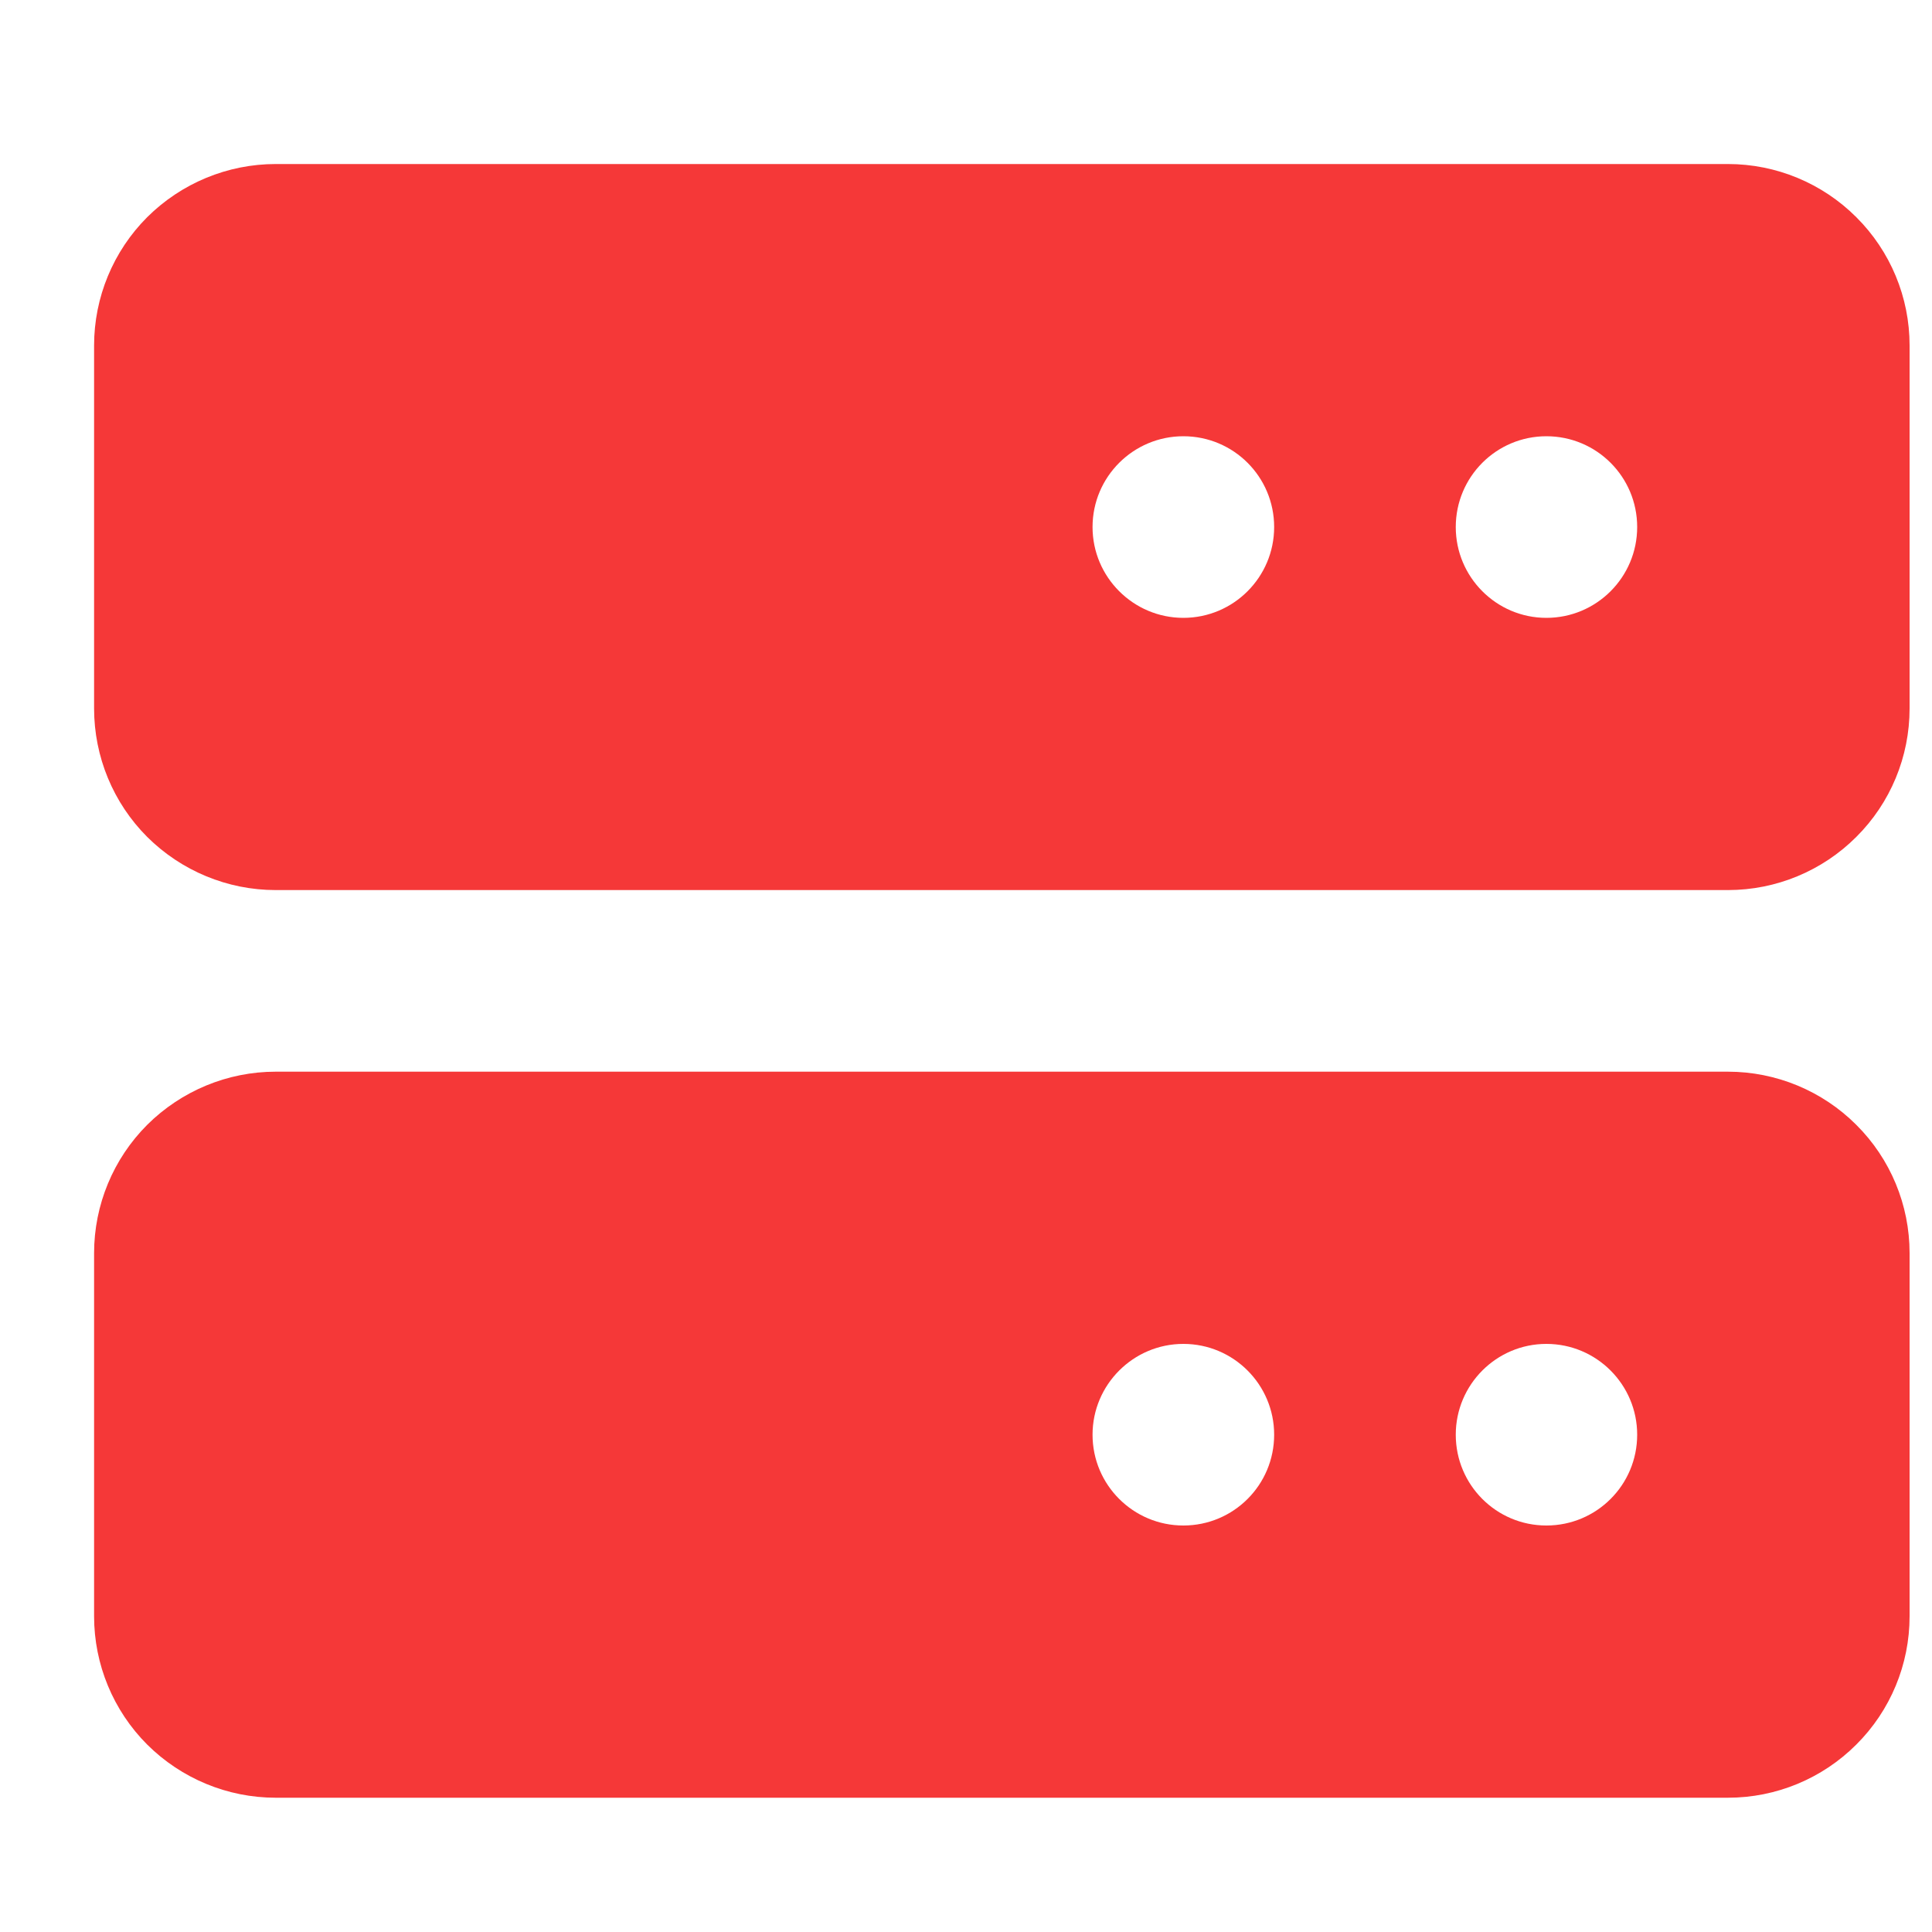 <svg width="10" height="10" viewBox="0 0 10 10" fill="none" xmlns="http://www.w3.org/2000/svg">
<path d="M8.944 0.849H1.427C1.178 0.849 0.939 0.948 0.762 1.124C0.586 1.3 0.487 1.539 0.487 1.788V3.667C0.487 3.917 0.586 4.156 0.762 4.332C0.939 4.508 1.178 4.607 1.427 4.607H8.944C9.193 4.607 9.432 4.508 9.608 4.332C9.785 4.156 9.884 3.917 9.884 3.667V1.788C9.884 1.539 9.785 1.3 9.608 1.124C9.432 0.948 9.193 0.849 8.944 0.849ZM6.595 2.728C6.595 2.987 6.385 3.198 6.125 3.198C5.866 3.198 5.655 2.987 5.655 2.728C5.655 2.468 5.866 2.258 6.125 2.258C6.385 2.258 6.595 2.468 6.595 2.728ZM8.474 2.728C8.474 2.987 8.264 3.198 8.004 3.198C7.745 3.198 7.535 2.987 7.535 2.728C7.535 2.468 7.745 2.258 8.004 2.258C8.264 2.258 8.474 2.468 8.474 2.728ZM8.944 5.547H1.427C1.178 5.547 0.939 5.646 0.762 5.822C0.586 5.998 0.487 6.237 0.487 6.486V8.366C0.487 8.615 0.586 8.854 0.762 9.03C0.939 9.206 1.178 9.305 1.427 9.305H8.944C9.193 9.305 9.432 9.206 9.608 9.03C9.785 8.854 9.884 8.615 9.884 8.366V6.486C9.884 6.237 9.785 5.998 9.608 5.822C9.432 5.646 9.193 5.547 8.944 5.547ZM6.595 7.426C6.595 7.686 6.385 7.896 6.125 7.896C5.866 7.896 5.655 7.686 5.655 7.426C5.655 7.167 5.866 6.956 6.125 6.956C6.385 6.956 6.595 7.167 6.595 7.426ZM8.474 7.426C8.474 7.686 8.264 7.896 8.004 7.896C7.745 7.896 7.535 7.686 7.535 7.426C7.535 7.167 7.745 6.956 8.004 6.956C8.264 6.956 8.474 7.167 8.474 7.426Z" fill="#F53838"/>
</svg>
